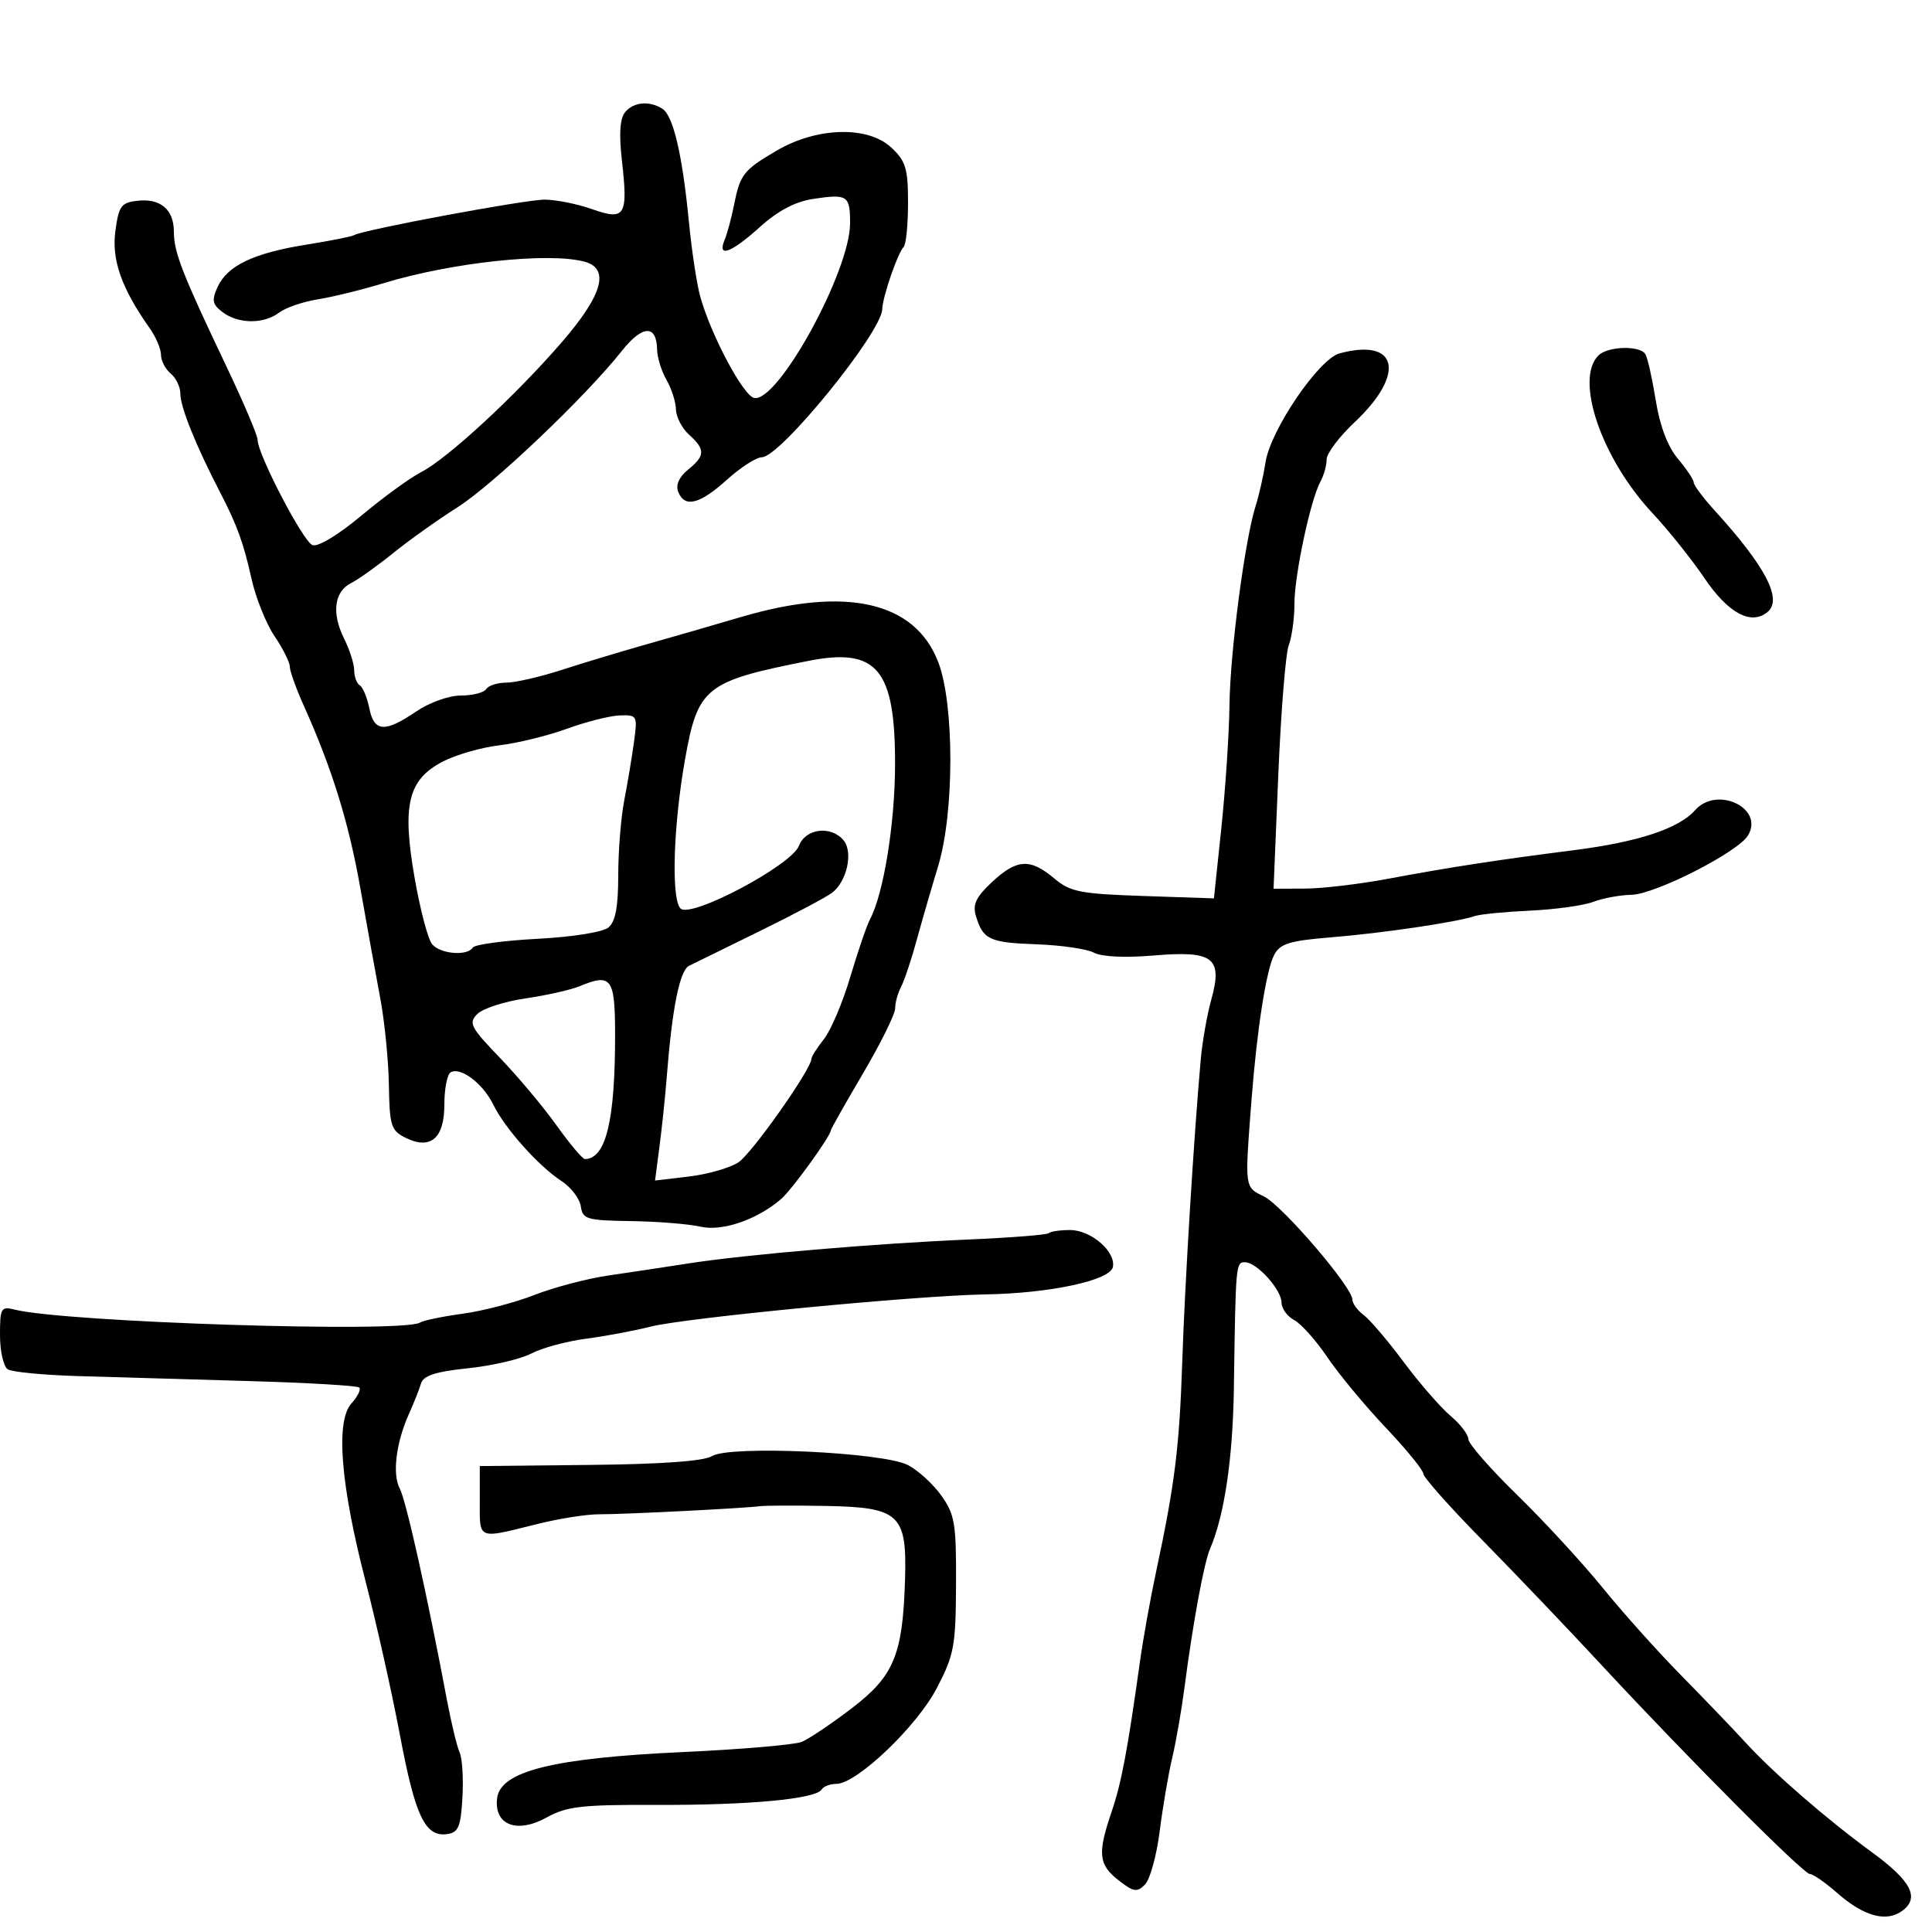 <svg xmlns="http://www.w3.org/2000/svg" width="300" height="300" viewBox="0 0 300 300" version="1.1">
  <defs/>
  <path d="M97.064,17.423 C98.391,15.824 100.823,15.602 102.862,16.894 C104.544,17.959 105.96,24.015 106.979,34.5 C107.407,38.9 108.19,44.075 108.72,46 C110.367,51.982 115.42,61.485 117.121,61.799 C120.831,62.482 132,42.109 132,34.658 C132,30.35 131.606,30.088 126.332,30.877 C123.483,31.303 120.846,32.687 118.001,35.25 C113.517,39.288 111.332,40.085 112.518,37.25 C112.921,36.288 113.57,33.89 113.959,31.923 C114.922,27.066 115.422,26.423 120.597,23.39 C126.865,19.717 134.776,19.51 138.416,22.924 C140.653,25.023 141,26.177 141,31.508 C141,34.895 140.692,37.975 140.315,38.352 C139.394,39.272 137.038,46.123 136.997,48 C136.917,51.601 121.153,71 118.307,71 C117.446,71 114.999,72.575 112.868,74.5 C108.631,78.328 106.283,78.9 105.302,76.344 C104.9,75.297 105.462,74.044 106.833,72.934 C109.515,70.762 109.545,69.803 107,67.5 C105.9,66.505 104.984,64.747 104.965,63.595 C104.945,62.443 104.286,60.375 103.5,59 C102.714,57.625 102.055,55.514 102.035,54.309 C101.972,50.365 99.766,50.441 96.554,54.497 C90.911,61.624 76.549,75.282 71,78.798 C67.975,80.716 63.493,83.908 61.039,85.892 C58.586,87.876 55.661,89.961 54.539,90.525 C51.893,91.855 51.461,95.213 53.43,99.159 C54.293,100.891 55,103.112 55,104.095 C55,105.078 55.392,106.124 55.871,106.42 C56.35,106.716 57.014,108.318 57.346,109.979 C58.084,113.67 59.747,113.79 64.595,110.5 C66.685,109.082 69.708,108 71.581,108 C73.396,108 75.16,107.55 75.5,107 C75.84,106.45 77.245,106 78.622,106 C79.999,106 83.91,105.098 87.313,103.996 C90.716,102.894 96.65,101.104 100.5,100.019 C104.35,98.933 110.875,97.048 115,95.829 C131.4,90.984 142.06,93.402 145.683,102.79 C148.205,109.328 148.199,126.205 145.671,134.5 C144.666,137.8 143.166,142.975 142.338,146 C141.511,149.025 140.421,152.281 139.917,153.236 C139.413,154.191 139,155.698 139,156.585 C139,157.472 136.75,162.02 134,166.693 C131.25,171.365 129,175.348 129,175.544 C129,176.393 123.007,184.679 121.337,186.139 C117.638,189.373 112.154,191.262 108.751,190.475 C106.963,190.061 102.125,189.673 98,189.611 C91.102,189.509 90.475,189.325 90.19,187.326 C90.02,186.13 88.67,184.361 87.19,183.395 C83.607,181.056 78.395,175.213 76.581,171.5 C74.977,168.219 71.476,165.588 69.959,166.525 C69.432,166.851 69,169.101 69,171.524 C69,176.788 66.85,178.608 62.937,176.654 C60.724,175.549 60.489,174.798 60.385,168.469 C60.322,164.636 59.718,158.575 59.045,155 C58.371,151.425 56.987,143.775 55.969,138 C54.157,127.72 51.581,119.392 47.191,109.623 C45.986,106.94 45,104.191 45,103.512 C45,102.834 43.937,100.713 42.638,98.798 C41.339,96.884 39.731,92.883 39.066,89.909 C37.806,84.275 36.815,81.544 34.202,76.5 C30.391,69.147 28,63.204 28,61.089 C28,60.075 27.325,58.685 26.5,58 C25.675,57.315 25,56.01 25,55.1 C25,54.19 24.213,52.332 23.251,50.973 C18.885,44.799 17.316,40.37 17.913,35.902 C18.435,31.989 18.812,31.464 21.31,31.178 C24.923,30.764 27,32.524 27,36 C27,39.164 28.291,42.476 35.104,56.783 C37.797,62.439 40,67.616 40,68.287 C40,70.535 47.057,84.085 48.521,84.646 C49.366,84.971 52.529,83.06 56.132,80.049 C59.523,77.216 63.693,74.182 65.399,73.308 C69.473,71.22 80.052,61.449 87.237,53.137 C93.593,45.783 94.74,41.7 90.75,40.63 C85.173,39.136 70.08,40.758 59.5,43.989 C56.2,44.997 51.629,46.119 49.342,46.483 C47.055,46.847 44.355,47.773 43.342,48.541 C40.958,50.347 37.01,50.322 34.582,48.485 C32.971,47.266 32.844,46.638 33.788,44.565 C35.3,41.247 39.382,39.297 47.545,37.993 C51.283,37.396 54.627,36.731 54.975,36.515 C56.296,35.699 81.496,31 84.551,31 C86.31,31 89.624,31.662 91.917,32.471 C97.089,34.295 97.547,33.547 96.566,24.878 C96.103,20.787 96.263,18.388 97.064,17.423 Z M208,54.875 C217.098,52.415 218.331,58.063 210.335,65.57 C207.951,67.808 206,70.402 206,71.333 C206,72.265 205.571,73.809 205.046,74.764 C203.496,77.585 201,89.298 201,93.749 C201,96.015 200.603,98.914 200.118,100.19 C199.632,101.467 198.903,110.496 198.496,120.256 L197.757,138 L202.628,137.98 C205.308,137.97 211.1,137.287 215.5,136.463 C225.058,134.673 232.453,133.535 244.363,132.02 C254.364,130.748 260.69,128.663 263.217,125.803 C266.621,121.951 274.018,125.512 271.415,129.75 C269.811,132.361 256.971,138.885 253.315,138.946 C251.563,138.976 248.902,139.467 247.4,140.038 C245.898,140.609 241.481,141.223 237.585,141.404 C233.688,141.584 229.825,141.964 229,142.248 C226.303,143.179 214.664,144.902 206.739,145.544 C200.294,146.066 198.791,146.523 197.873,148.237 C196.624,150.57 195.169,159.889 194.318,171 C193.552,181.008 193.331,183.497 194.469,184.697 C194.876,185.126 195.458,185.391 196.252,185.776 C199.086,187.151 210,199.875 210,201.804 C210,202.399 210.788,203.475 211.751,204.193 C212.713,204.912 215.513,208.2 217.971,211.5 C220.43,214.8 223.692,218.553 225.221,219.839 C226.749,221.125 228,222.755 228,223.46 C228,224.165 231.406,228.062 235.568,232.121 C239.731,236.179 245.692,242.65 248.817,246.5 C251.941,250.35 257.423,256.471 260.998,260.103 C264.574,263.734 269.106,268.459 271.069,270.603 C275.392,275.324 283.647,282.485 290.742,287.67 C296.789,292.088 298.127,294.702 295.373,296.718 C292.897,298.53 289.412,297.569 285.27,293.932 C283.433,292.319 281.53,291 281.04,291 C280.03,291 261.987,272.893 248.5,258.346 C243.55,253.007 235.338,244.403 230.25,239.227 C225.162,234.051 221,229.368 221,228.821 C221,228.274 218.372,225.053 215.16,221.663 C211.948,218.274 207.881,213.369 206.122,210.765 C204.364,208.161 202.042,205.557 200.962,204.98 C199.883,204.402 199,203.187 199,202.279 C199,200.262 195.149,196 193.326,196 C191.893,196 191.872,196.237 191.597,215.5 C191.44,226.454 190.132,235.292 187.896,240.5 C186.948,242.71 185.236,251.991 183.932,262 C183.466,265.575 182.603,270.525 182.014,273 C181.425,275.475 180.552,280.587 180.075,284.361 C179.598,288.134 178.566,291.862 177.783,292.646 C176.551,293.878 175.998,293.786 173.679,291.962 C170.574,289.52 170.403,287.829 172.602,281.352 C174.143,276.811 175.058,271.972 177.013,258 C177.513,254.425 178.646,248.125 179.53,244 C182.414,230.543 183.142,224.695 183.577,211.5 C183.972,199.487 185.386,176.38 186.453,164.5 C186.699,161.75 187.431,157.591 188.079,155.257 C189.895,148.712 188.441,147.585 179.194,148.366 C174.722,148.744 171.074,148.575 169.876,147.934 C168.793,147.354 164.773,146.767 160.942,146.629 C153.621,146.366 152.651,145.911 151.536,142.222 C151.001,140.451 151.554,139.285 154.03,136.972 C157.877,133.379 159.955,133.25 163.673,136.377 C166.197,138.499 167.679,138.793 177.5,139.127 L188.5,139.5 L189.656,128.5 C190.292,122.45 190.857,113.9 190.912,109.5 C191.015,101.208 193.288,83.901 194.974,78.56 C195.506,76.877 196.197,73.827 196.51,71.782 C197.275,66.784 204.776,55.747 208,54.875 Z M162.854,191.48 C163.118,191.216 164.608,191 166.167,191 C169.403,191 173.274,194.34 172.811,196.733 C172.408,198.818 163.059,200.829 153,200.995 C142.321,201.171 106.349,204.635 101,206.002 C98.525,206.635 94.025,207.478 91,207.876 C87.975,208.273 84.15,209.307 82.5,210.174 C80.85,211.04 76.433,212.069 72.685,212.461 C67.608,212.991 65.744,213.597 65.372,214.837 C65.097,215.751 64.265,217.85 63.523,219.5 C61.498,224.001 60.887,228.921 62.078,231.145 C63.048,232.958 66.36,247.805 69.406,264 C70.079,267.575 70.963,271.229 71.371,272.119 C71.78,273.01 71.976,276.16 71.807,279.119 C71.548,283.665 71.181,284.546 69.445,284.794 C66.026,285.283 64.482,282.061 62.117,269.5 C60.874,262.9 58.461,252.1 56.753,245.5 C52.867,230.478 52.092,220.661 54.575,217.917 C55.536,216.856 56.081,215.748 55.788,215.455 C55.495,215.162 47.66,214.706 38.378,214.442 C29.095,214.178 17.209,213.832 11.965,213.673 C6.721,213.514 1.884,213.046 1.215,212.633 C0.547,212.22 0,209.835 0,207.333 C0,203.087 0.153,202.822 2.296,203.359 C10.121,205.323 62.571,207.001 65.207,205.372 C65.753,205.034 68.742,204.414 71.85,203.994 C74.957,203.574 79.975,202.261 83,201.076 C86.025,199.892 91.2,198.531 94.5,198.053 C97.8,197.574 103.425,196.728 107,196.171 C115.802,194.802 135.917,193.087 150.437,192.468 C157.002,192.188 162.59,191.743 162.854,191.48 Z M125.5,102.628 C109.488,105.798 108.35,106.713 106.355,118.015 C104.542,128.282 104.207,139.607 105.671,141.071 C107.259,142.659 122.909,134.369 124.066,131.327 C125.092,128.628 129.048,128.148 130.989,130.487 C132.518,132.33 131.508,136.894 129.184,138.643 C128.258,139.34 123.225,142.007 118,144.569 C112.775,147.131 107.825,149.561 107,149.969 C105.528,150.697 104.359,156.57 103.509,167.5 C103.295,170.25 102.804,174.933 102.418,177.906 L101.716,183.312 L106.984,182.688 C109.882,182.345 113.338,181.354 114.663,180.485 C116.757,179.113 126,165.997 126,164.398 C126,164.077 126.879,162.698 127.954,161.331 C129.029,159.965 130.867,155.619 132.039,151.673 C133.21,147.728 134.587,143.709 135.098,142.742 C137.218,138.73 138.971,127.878 138.985,118.684 C139.008,103.87 136.187,100.512 125.5,102.628 Z M110.574,226.098 C113.303,224.401 137.118,225.493 140.985,227.492 C142.556,228.305 144.89,230.439 146.171,232.235 C148.264,235.169 148.495,236.564 148.452,246 C148.409,255.637 148.162,256.965 145.452,262.155 C142.341,268.116 133.014,277 129.869,277 C128.906,277 127.872,277.397 127.572,277.883 C126.666,279.349 116.283,280.316 102,280.264 C90.314,280.222 88.014,280.485 84.886,282.216 C80.265,284.773 76.7,283.393 77.19,279.236 C77.686,275.031 85.895,272.986 106,272.061 C115.075,271.644 123.4,270.931 124.5,270.477 C125.6,270.023 129.075,267.689 132.221,265.29 C138.819,260.259 140.174,257.002 140.532,245.306 C140.845,235.12 139.695,234.05 128.211,233.842 C123.42,233.756 118.825,233.773 118,233.881 C115.436,234.216 96.684,235.16 93.054,235.137 C91.158,235.125 86.883,235.792 83.554,236.62 C78.157,237.962 75.969,238.606 75.086,237.807 C74.408,237.193 74.5,235.728 74.5,233.074 L74.5,227.649 L91.574,227.472 C102.808,227.356 109.307,226.886 110.574,226.098 Z M88.037,113.159 C85.032,114.251 80.307,115.409 77.537,115.731 C74.767,116.054 70.818,117.189 68.762,118.254 C63.351,121.056 62.4,124.99 64.389,136.36 C65.241,141.234 66.457,145.846 67.092,146.61 C68.365,148.144 72.576,148.495 73.415,147.138 C73.708,146.663 78.225,146.052 83.452,145.778 C88.921,145.492 93.603,144.745 94.478,144.018 C95.569,143.113 96,140.82 96,135.927 C96,132.171 96.418,126.939 96.93,124.299 C97.441,121.66 98.121,117.588 98.442,115.25 C99.007,111.121 98.945,111.002 96.262,111.087 C94.743,111.135 91.042,112.067 88.037,113.159 Z M248.2,55.2 C249.65,53.75 254.64,53.608 255.495,54.992 C255.833,55.538 256.556,58.762 257.102,62.155 C257.749,66.169 258.953,69.344 260.548,71.239 C261.897,72.842 263,74.5 263,74.923 C263,75.347 264.462,77.301 266.25,79.267 C274.177,87.983 276.825,93.07 274.459,95.034 C271.915,97.146 268.347,95.225 264.651,89.756 C262.698,86.865 259.082,82.342 256.617,79.705 C248.695,71.231 244.47,58.93 248.2,55.2 Z M90,153.139 C88.625,153.708 84.84,154.561 81.589,155.034 C78.338,155.507 74.979,156.593 74.124,157.448 C72.719,158.853 73.053,159.504 77.62,164.251 C80.398,167.138 84.358,171.863 86.421,174.75 C88.483,177.637 90.47,179.993 90.835,179.985 C94.106,179.909 95.529,173.985 95.511,160.521 C95.499,151.863 94.928,151.097 90,153.139 Z"/>
</svg>

